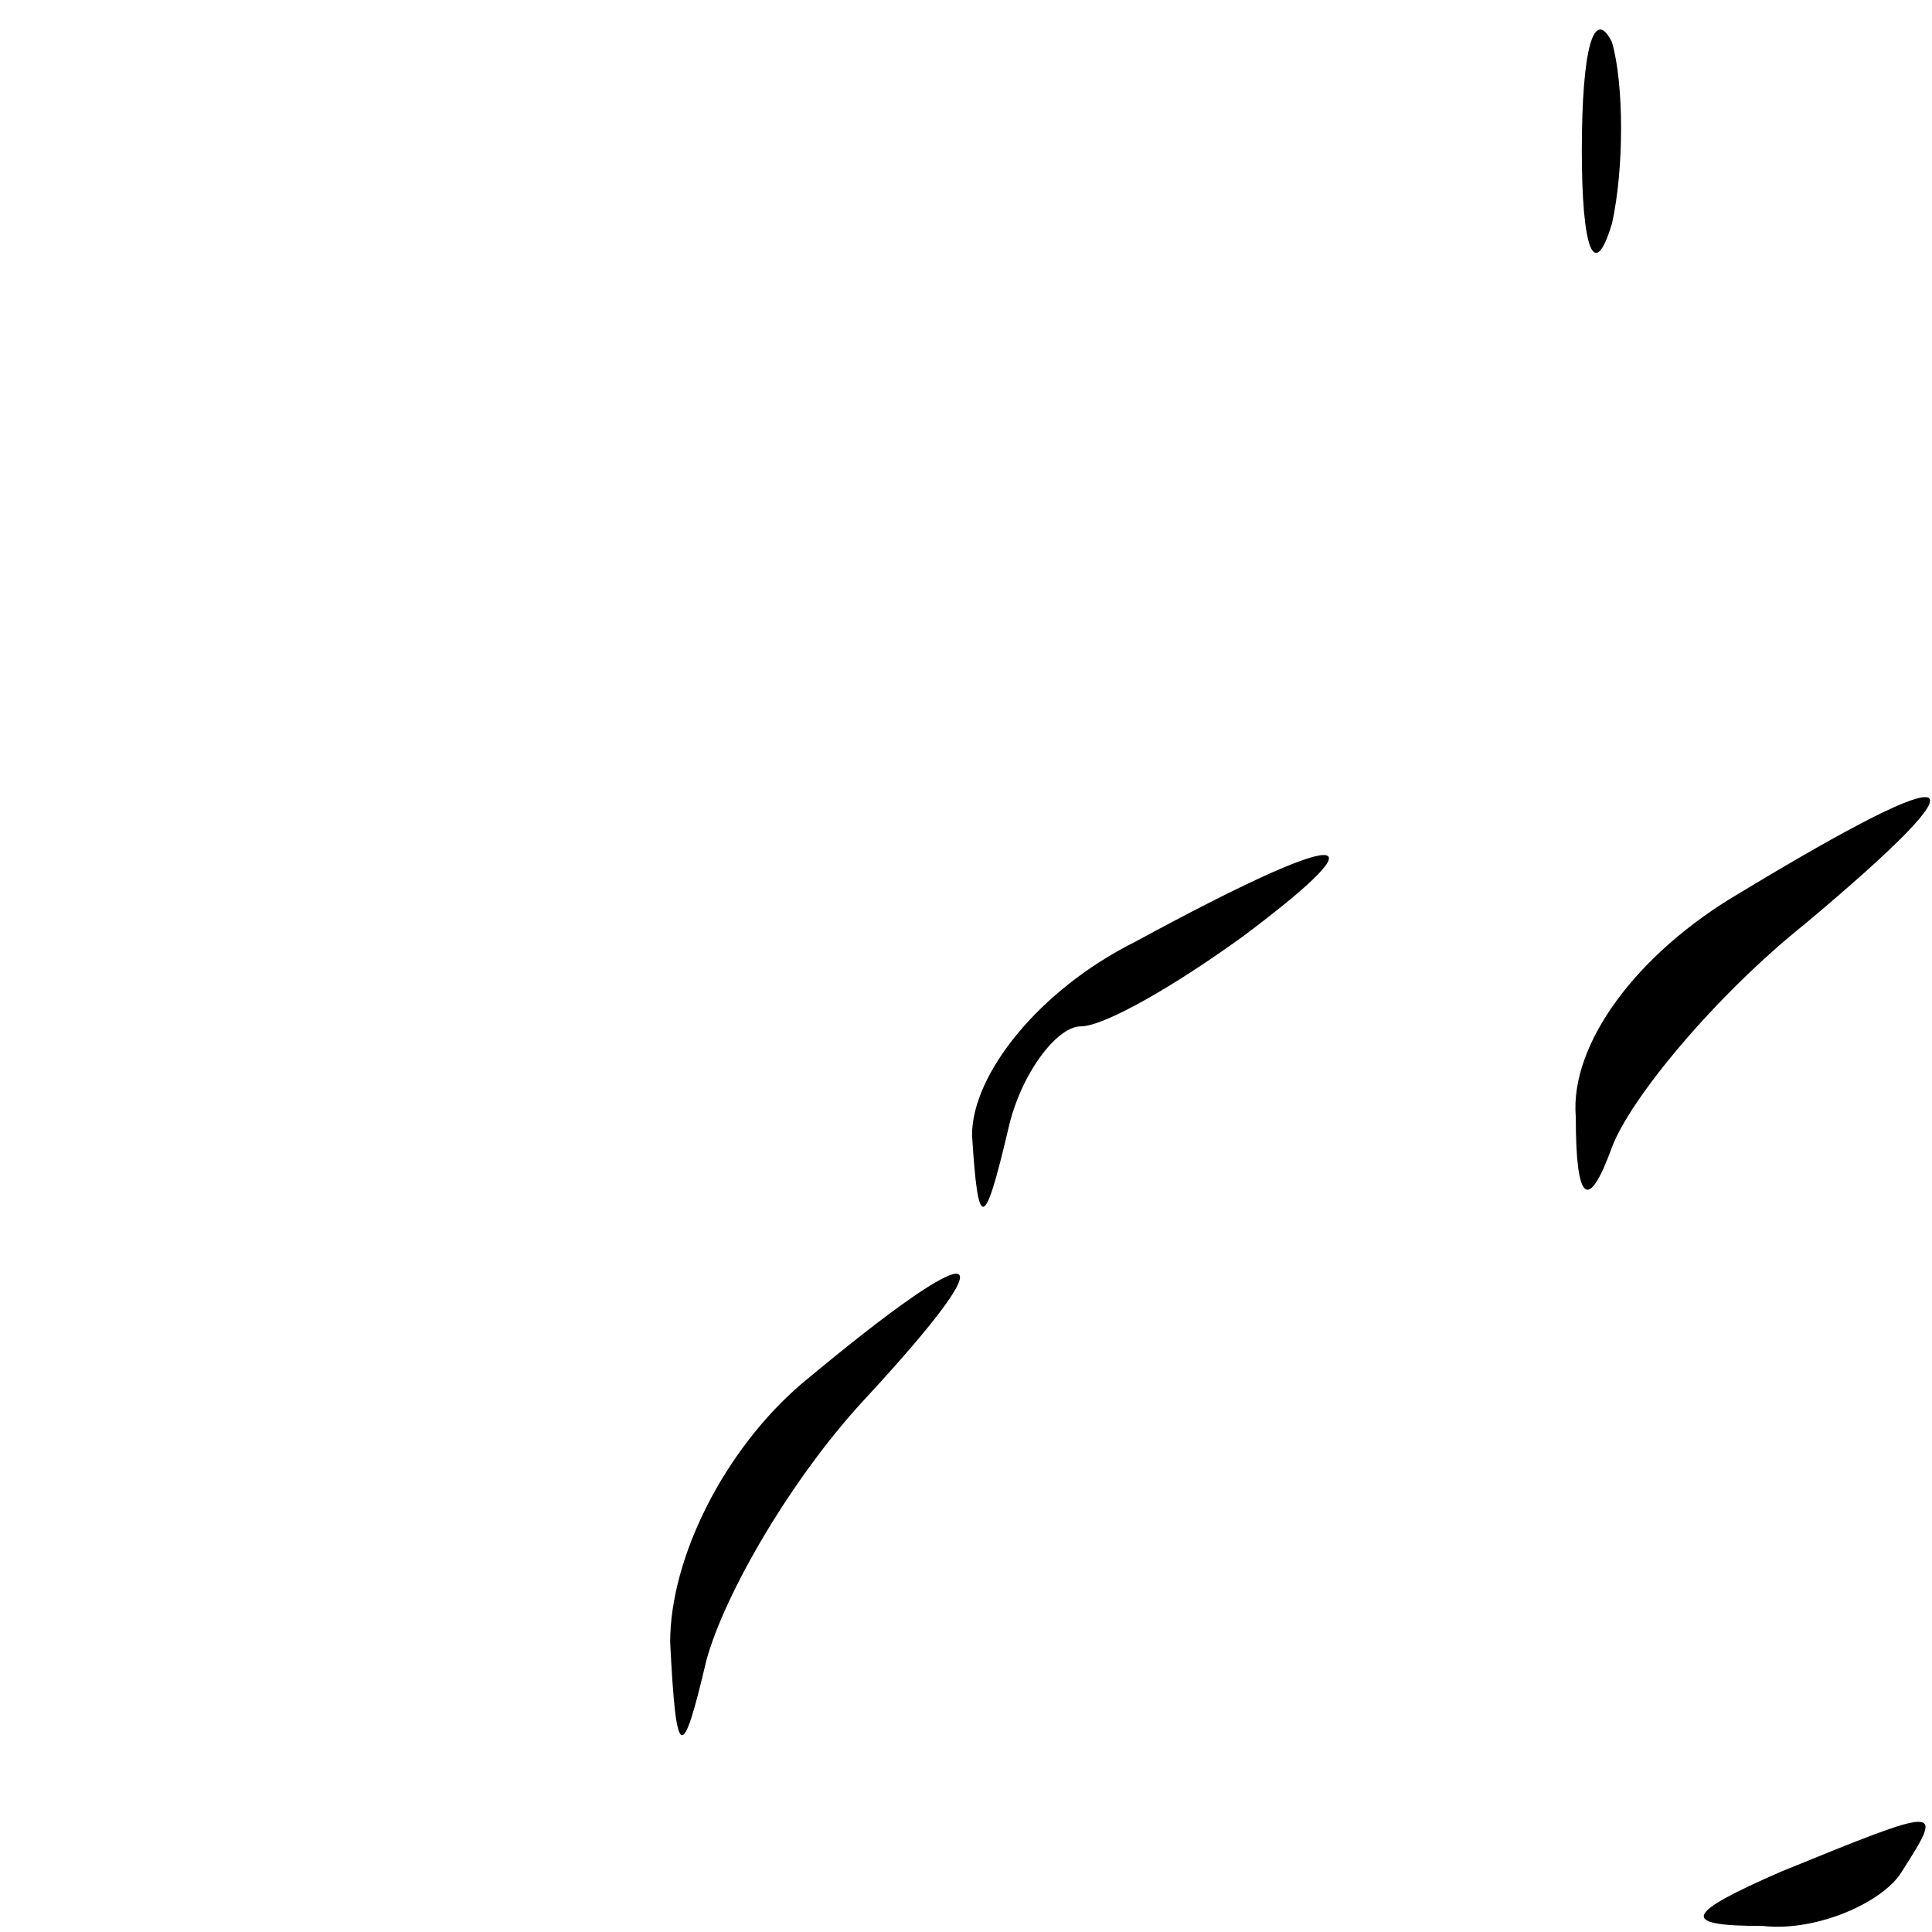 <?xml version="1.0" standalone="no"?>
<!DOCTYPE svg PUBLIC "-//W3C//DTD SVG 20010904//EN"
 "http://www.w3.org/TR/2001/REC-SVG-20010904/DTD/svg10.dtd">
<svg version="1.0" xmlns="http://www.w3.org/2000/svg"
 width="32pt" height="32pt" viewBox="0 0 32 32"
 preserveAspectRatio="xMidYMid meet">
<g transform="translate(0,32) scale(0.1,-0.1)"
fill="#000000" stroke="none">
<path fill="#000000" stroke="none" d="M262 295 c0 -16 2 -22 5 -12 2 9 2 23
0 30 -3 6 -5 -1 -5 -18z"/>
<path fill="#000000" stroke="none" d="M288 172 c-17 -10 -28 -25 -27 -37 0
-14 2 -16 6 -5 3 8 17 25 32 37 31 26 27 28 -11 5z"/>
<path fill="#000000" stroke="none" d="M188 164 c-16 -8 -27 -22 -27 -32 1
-16 2 -16 6 1 2 9 8 17 12 17 4 0 16 7 27 15 24 18 17 18 -18 -1z"/>
<path fill="#000000" stroke="none" d="M133 91 c-13 -11 -22 -29 -22 -43 1
-20 2 -20 6 -3 3 11 14 30 26 43 25 27 20 28 -10 3z"/>
<path fill="#000000" stroke="none" d="M295 10 c-16 -7 -17 -9 -3 -9 9 -1 20
4 23 9 7 11 7 11 -20 0z"/>
</g>
</svg>
